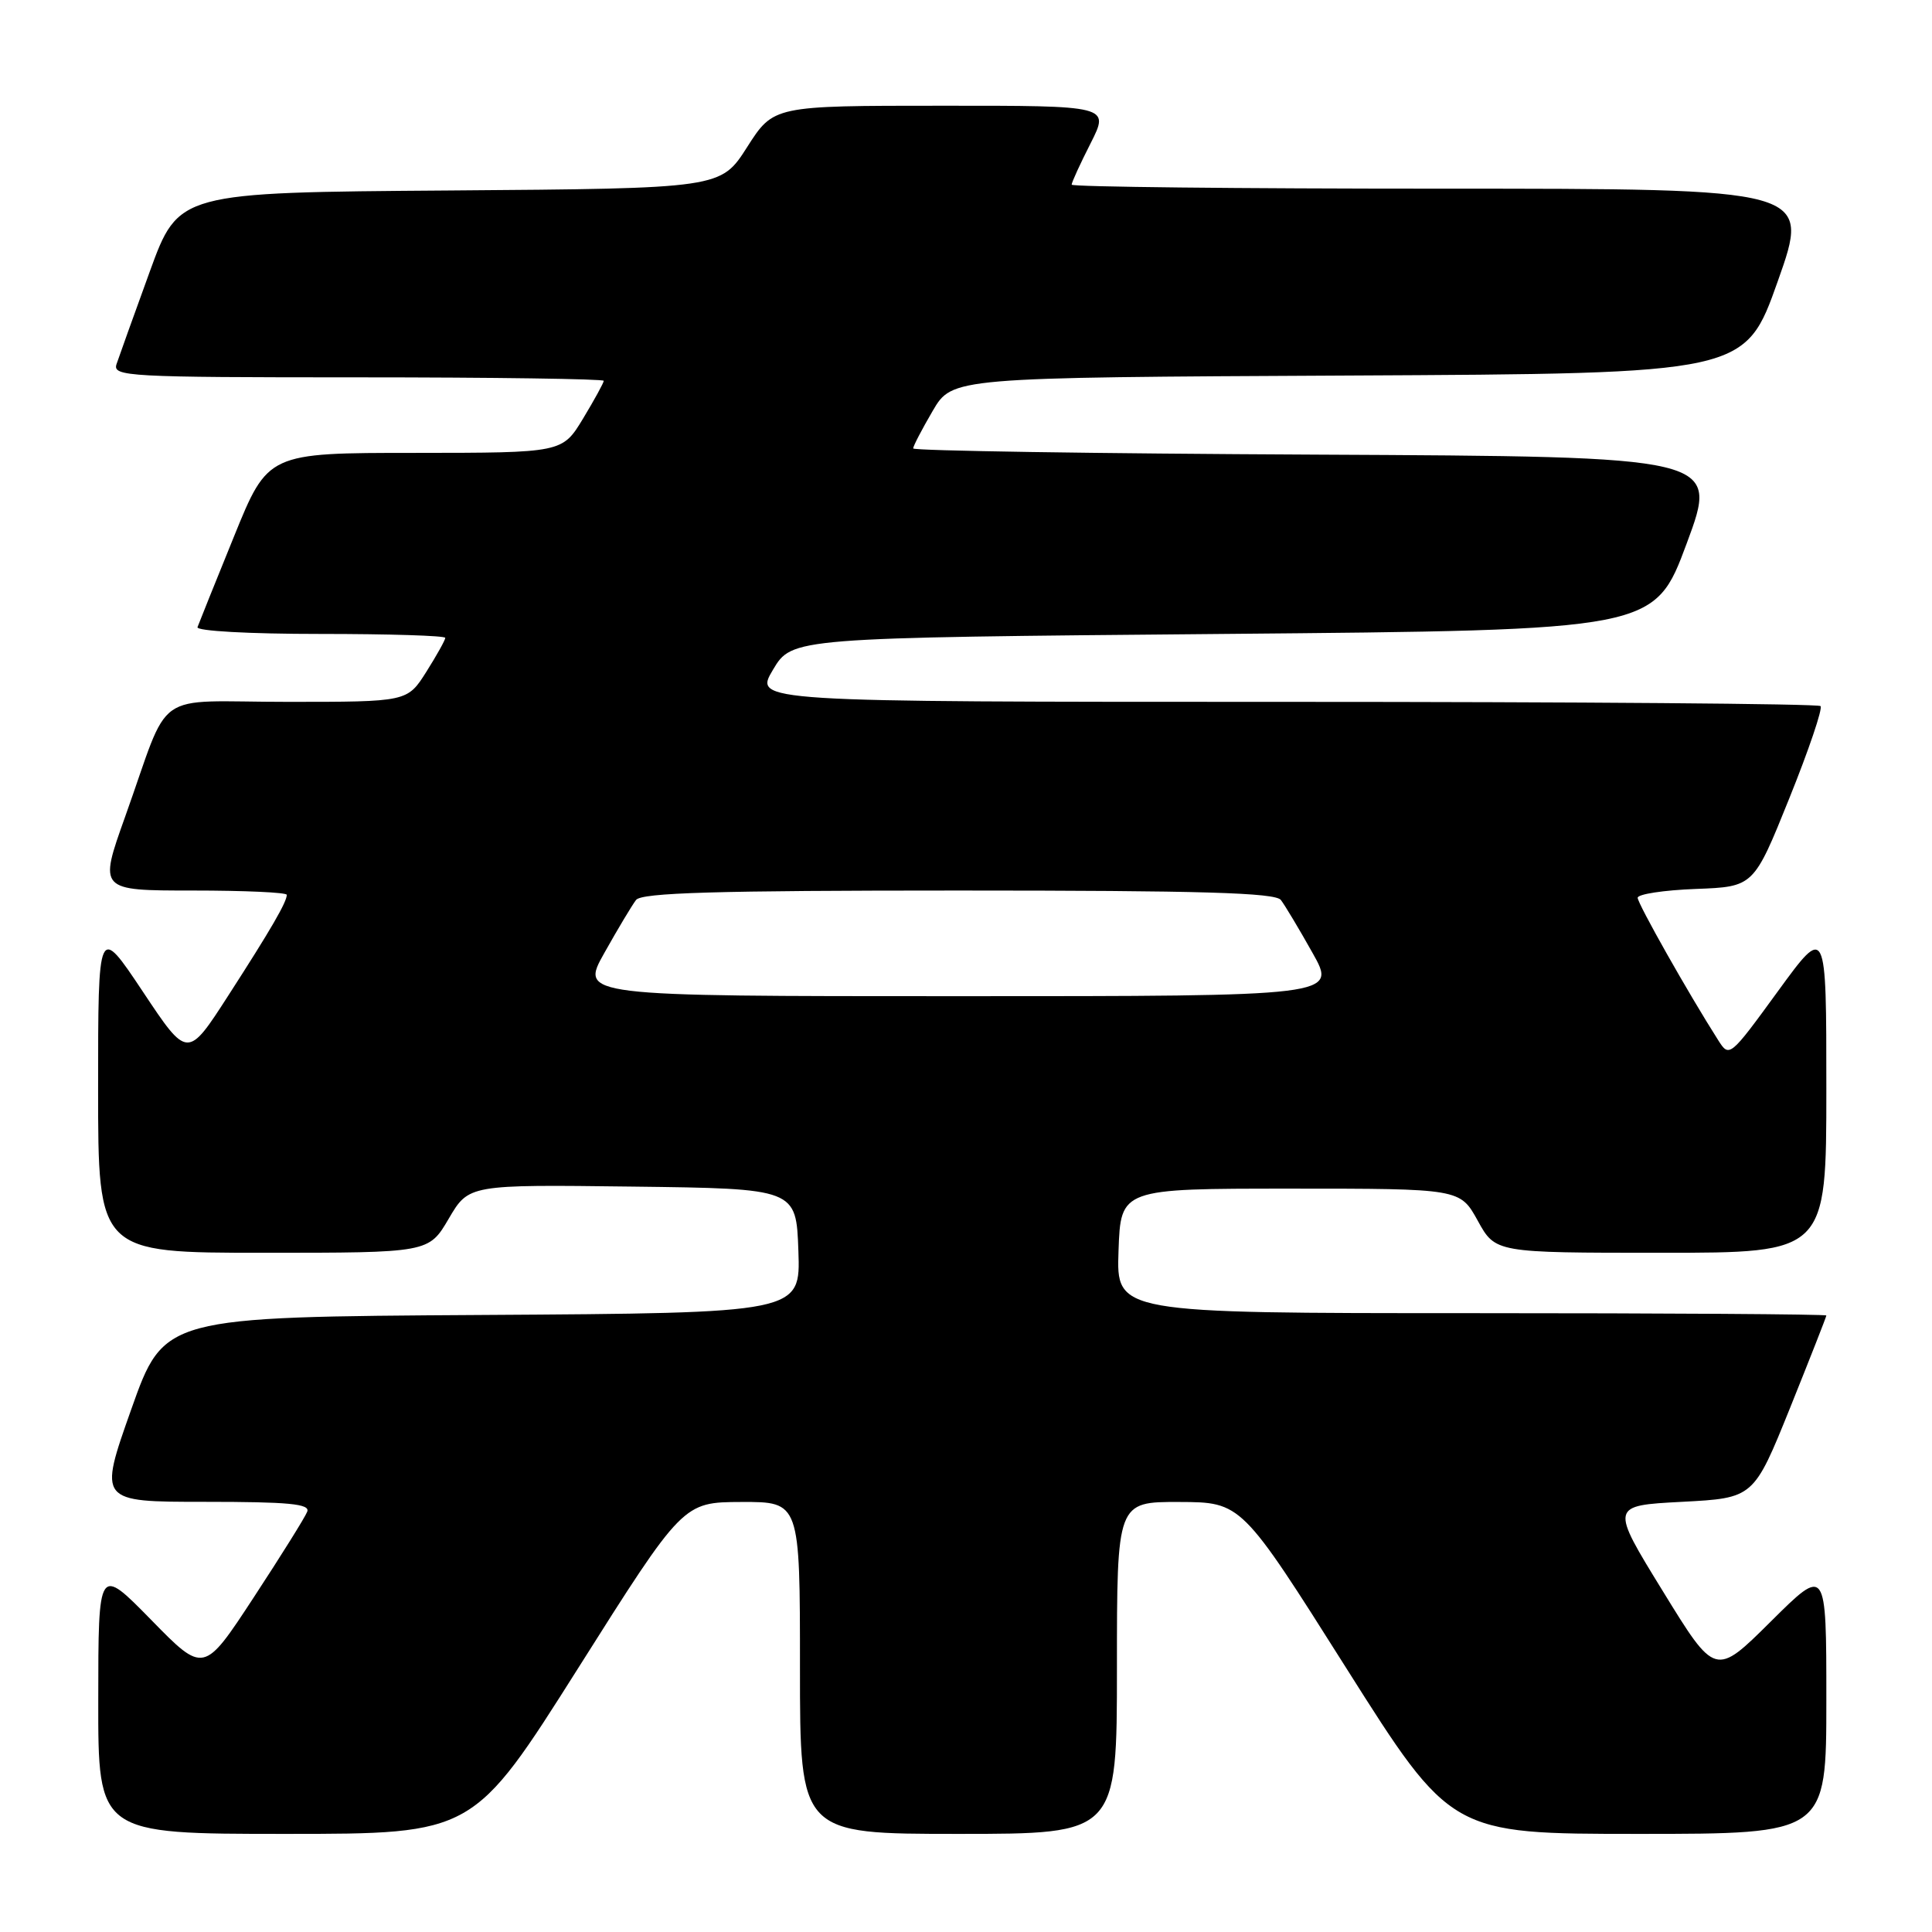 <?xml version="1.0" encoding="UTF-8" standalone="no"?>
<!DOCTYPE svg PUBLIC "-//W3C//DTD SVG 1.1//EN" "http://www.w3.org/Graphics/SVG/1.1/DTD/svg11.dtd" >
<svg xmlns="http://www.w3.org/2000/svg" xmlns:xlink="http://www.w3.org/1999/xlink" version="1.1" viewBox="0 0 256 256">
 <g >
 <path fill="currentColor"
d=" M 76.62 221.02 C 90.50 199.05 90.50 199.05 98.25 199.02 C 106.00 199.00 106.00 199.00 106.00 221.00 C 106.00 243.00 106.00 243.00 127.00 243.00 C 148.00 243.00 148.00 243.00 148.00 221.00 C 148.00 199.00 148.00 199.00 156.25 199.02 C 164.50 199.05 164.50 199.05 178.38 221.02 C 192.27 243.00 192.27 243.00 217.13 243.00 C 242.00 243.00 242.00 243.00 242.00 225.28 C 242.00 207.55 242.00 207.55 234.65 214.85 C 227.29 222.16 227.29 222.16 220.33 210.83 C 213.36 199.50 213.36 199.50 222.87 199.00 C 232.37 198.50 232.37 198.50 237.19 186.56 C 239.83 179.99 242.00 174.48 242.00 174.31 C 242.00 174.14 220.83 174.00 194.96 174.00 C 147.92 174.00 147.92 174.00 148.21 165.75 C 148.50 157.50 148.50 157.50 170.98 157.50 C 193.46 157.50 193.46 157.50 195.81 161.75 C 198.15 166.00 198.15 166.00 220.07 166.00 C 242.00 166.00 242.00 166.00 242.00 144.27 C 242.00 122.54 242.00 122.54 235.58 131.35 C 229.21 140.10 229.14 140.15 227.67 137.83 C 223.76 131.70 217.00 119.74 217.00 118.96 C 217.00 118.48 220.46 117.95 224.69 117.79 C 232.37 117.50 232.37 117.50 237.08 105.81 C 239.67 99.39 241.54 93.87 241.23 93.56 C 240.92 93.25 208.99 93.00 170.28 93.00 C 99.89 93.00 99.89 93.00 102.42 88.75 C 104.95 84.50 104.95 84.50 162.09 84.00 C 219.23 83.50 219.23 83.50 223.50 72.00 C 227.77 60.50 227.77 60.50 174.39 60.24 C 145.02 60.10 121.00 59.73 121.00 59.42 C 121.00 59.11 122.17 56.87 123.59 54.44 C 126.18 50.02 126.18 50.02 178.70 49.76 C 231.23 49.50 231.23 49.50 235.57 37.25 C 239.91 25.00 239.91 25.00 190.96 25.00 C 164.03 25.00 142.00 24.76 142.00 24.47 C 142.00 24.17 143.13 21.70 144.52 18.97 C 147.03 14.00 147.03 14.00 124.77 14.01 C 102.50 14.01 102.50 14.01 99.00 19.49 C 95.50 24.97 95.50 24.97 59.58 25.24 C 23.66 25.50 23.66 25.50 19.84 36.00 C 17.74 41.78 15.76 47.29 15.44 48.25 C 14.90 49.89 16.86 50.00 47.43 50.00 C 65.34 50.00 80.00 50.21 80.00 50.46 C 80.00 50.71 78.77 52.96 77.26 55.46 C 74.51 60.00 74.51 60.00 55.01 60.01 C 35.50 60.01 35.50 60.01 31.00 71.10 C 28.52 77.20 26.35 82.60 26.17 83.10 C 25.98 83.61 32.96 84.00 42.42 84.00 C 51.54 84.00 59.00 84.23 59.00 84.52 C 59.00 84.81 57.87 86.83 56.49 89.02 C 53.97 93.00 53.97 93.00 38.11 93.00 C 19.86 93.00 22.76 90.95 16.57 108.25 C 13.09 118.00 13.09 118.00 25.54 118.00 C 32.39 118.00 38.00 118.25 38.00 118.57 C 38.00 119.53 35.89 123.17 30.26 131.90 C 24.85 140.30 24.85 140.30 18.93 131.40 C 13.00 122.50 13.00 122.50 13.00 144.25 C 13.00 166.00 13.00 166.00 34.90 166.00 C 56.81 166.00 56.81 166.00 59.46 161.48 C 62.11 156.96 62.11 156.96 83.80 157.23 C 105.50 157.50 105.50 157.50 105.79 165.74 C 106.08 173.98 106.08 173.98 63.90 174.24 C 21.73 174.50 21.73 174.50 17.39 186.75 C 13.05 199.00 13.05 199.00 27.13 199.00 C 38.28 199.00 41.11 199.27 40.71 200.30 C 40.44 201.02 37.24 206.14 33.61 211.68 C 27.00 221.77 27.00 221.77 20.02 214.63 C 13.03 207.50 13.03 207.50 13.02 225.25 C 13.00 243.00 13.00 243.00 37.87 243.00 C 62.73 243.00 62.73 243.00 76.62 221.02 Z  M 80.09 126.25 C 81.86 123.09 83.75 119.94 84.28 119.25 C 85.02 118.29 94.78 118.00 127.00 118.00 C 159.22 118.00 168.98 118.29 169.72 119.25 C 170.25 119.94 172.14 123.09 173.91 126.25 C 177.15 132.00 177.15 132.00 127.00 132.00 C 76.85 132.00 76.85 132.00 80.09 126.25 Z "/>
</g>
</svg>